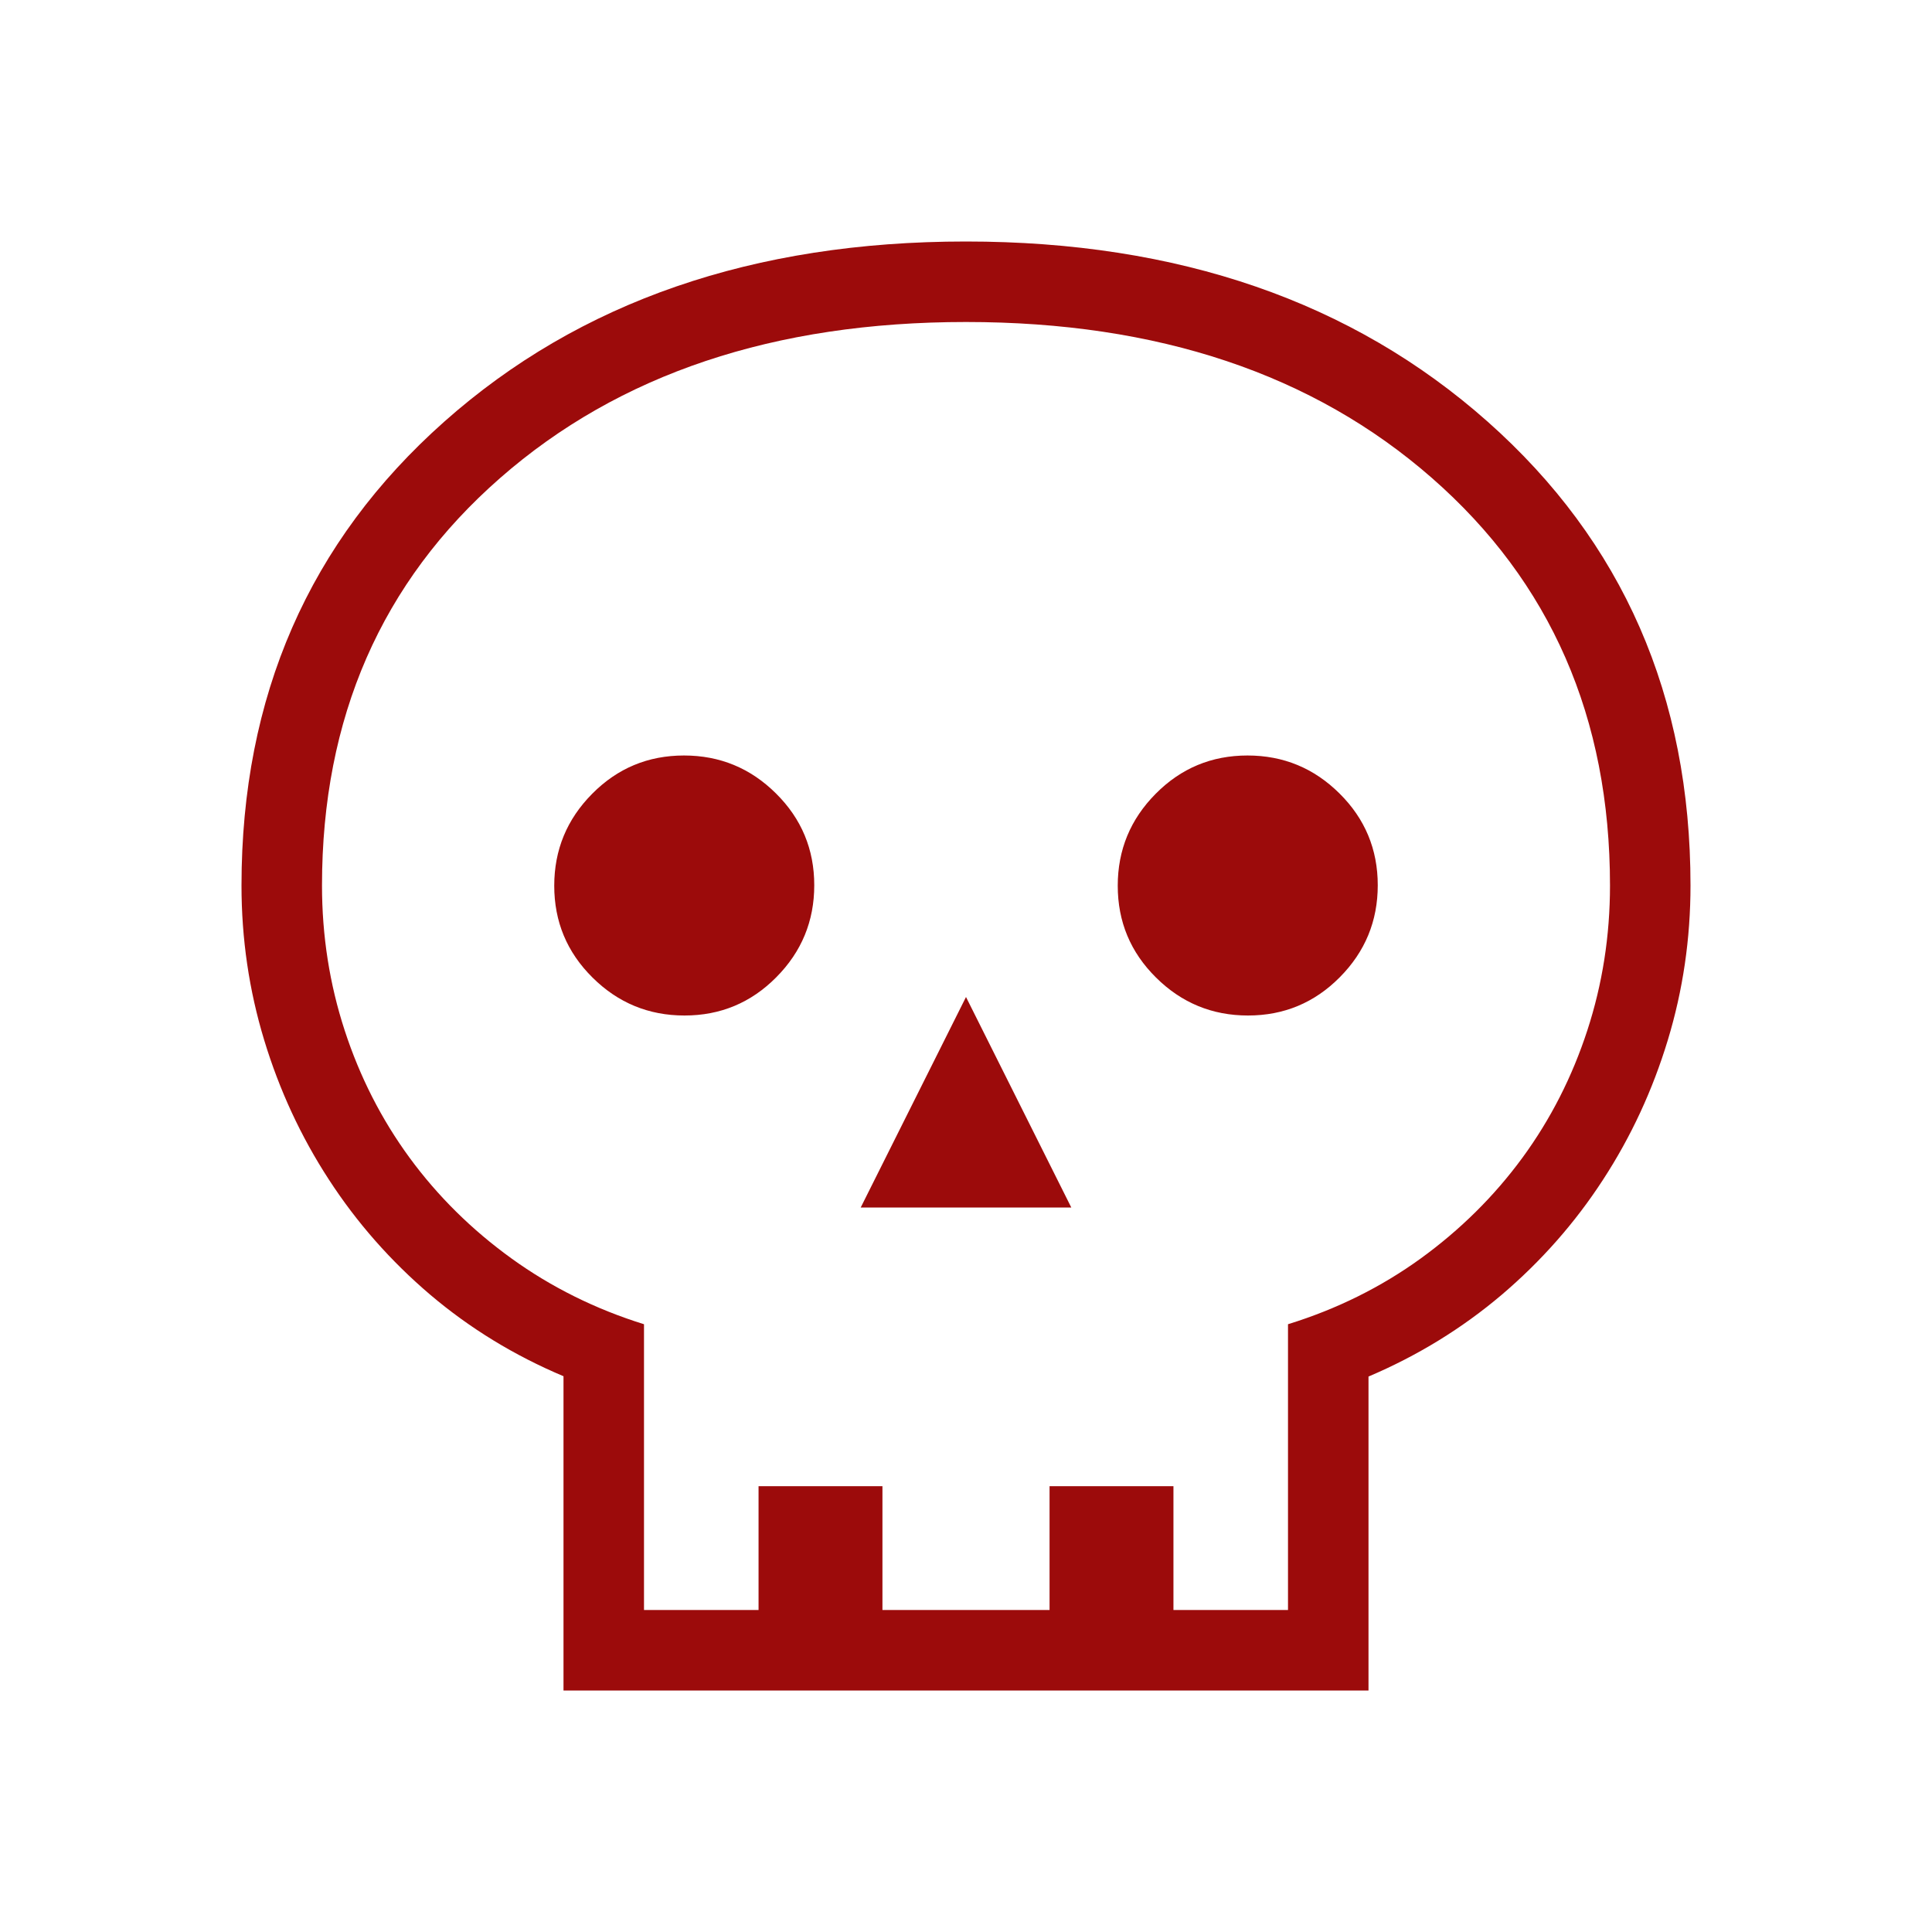 <?xml version="1.0" encoding="UTF-8" standalone="no"?>
<!DOCTYPE svg PUBLIC "-//W3C//DTD SVG 1.1//EN" "http://www.w3.org/Graphics/SVG/1.1/DTD/svg11.dtd">
<svg width="100%" height="100%" viewBox="0 0 24 24" version="1.1" xmlns="http://www.w3.org/2000/svg"
     xmlns:xlink="http://www.w3.org/1999/xlink" xml:space="preserve" xmlns:serif="http://www.serif.com/"
     style="fill-rule:evenodd;clip-rule:evenodd;stroke-linejoin:round;stroke-miterlimit:2;">
    <path d="M7,21L7,17.096C6.388,16.838 5.837,16.501 5.345,16.084C4.854,15.666 4.434,15.19 4.086,14.654C3.737,14.118 3.47,13.54 3.282,12.921C3.094,12.302 3,11.662 3,11C3,8.649 3.84,6.728 5.52,5.237C7.199,3.746 9.359,3 11.998,3C14.638,3 16.798,3.746 18.479,5.237C20.16,6.728 21,8.649 21,11C21,11.662 20.906,12.302 20.718,12.921C20.53,13.54 20.263,14.118 19.914,14.654C19.566,15.19 19.146,15.666 18.655,16.084C18.163,16.501 17.612,16.84 17,17.1L17,21L7,21ZM8,20L9.423,20L9.423,18.462L10.962,18.462L10.962,20L13.038,20L13.038,18.462L14.577,18.462L14.577,20L16,20L16,16.45C16.608,16.262 17.157,15.989 17.649,15.633C18.141,15.276 18.562,14.859 18.912,14.382C19.262,13.904 19.53,13.377 19.718,12.801C19.906,12.225 20,11.624 20,11C20,8.917 19.263,7.229 17.788,5.938C16.313,4.646 14.383,4 12,4C9.617,4 7.688,4.646 6.213,5.938C4.738,7.229 4,8.917 4,11C4,11.624 4.094,12.225 4.282,12.801C4.47,13.377 4.738,13.904 5.088,14.382C5.438,14.859 5.86,15.276 6.354,15.633C6.847,15.989 7.396,16.262 8,16.45L8,20ZM10.692,15L13.308,15L12,12.385L10.692,15ZM8.503,12.615C8.949,12.615 9.329,12.457 9.643,12.14C9.958,11.823 10.115,11.442 10.115,10.997C10.115,10.551 9.957,10.171 9.64,9.857C9.323,9.542 8.942,9.385 8.497,9.385C8.051,9.385 7.671,9.543 7.357,9.86C7.042,10.177 6.885,10.558 6.885,11.003C6.885,11.449 7.043,11.829 7.36,12.143C7.677,12.458 8.058,12.615 8.503,12.615ZM15.503,12.615C15.949,12.615 16.329,12.457 16.643,12.14C16.958,11.823 17.115,11.442 17.115,10.997C17.115,10.551 16.957,10.171 16.64,9.857C16.323,9.542 15.942,9.385 15.497,9.385C15.051,9.385 14.671,9.543 14.357,9.86C14.042,10.177 13.885,10.558 13.885,11.003C13.885,11.449 14.043,11.829 14.36,12.143C14.677,12.458 15.058,12.615 15.503,12.615Z"
          style="fill:rgb(156,11,11);fill-rule:nonzero;"/>
</svg>
